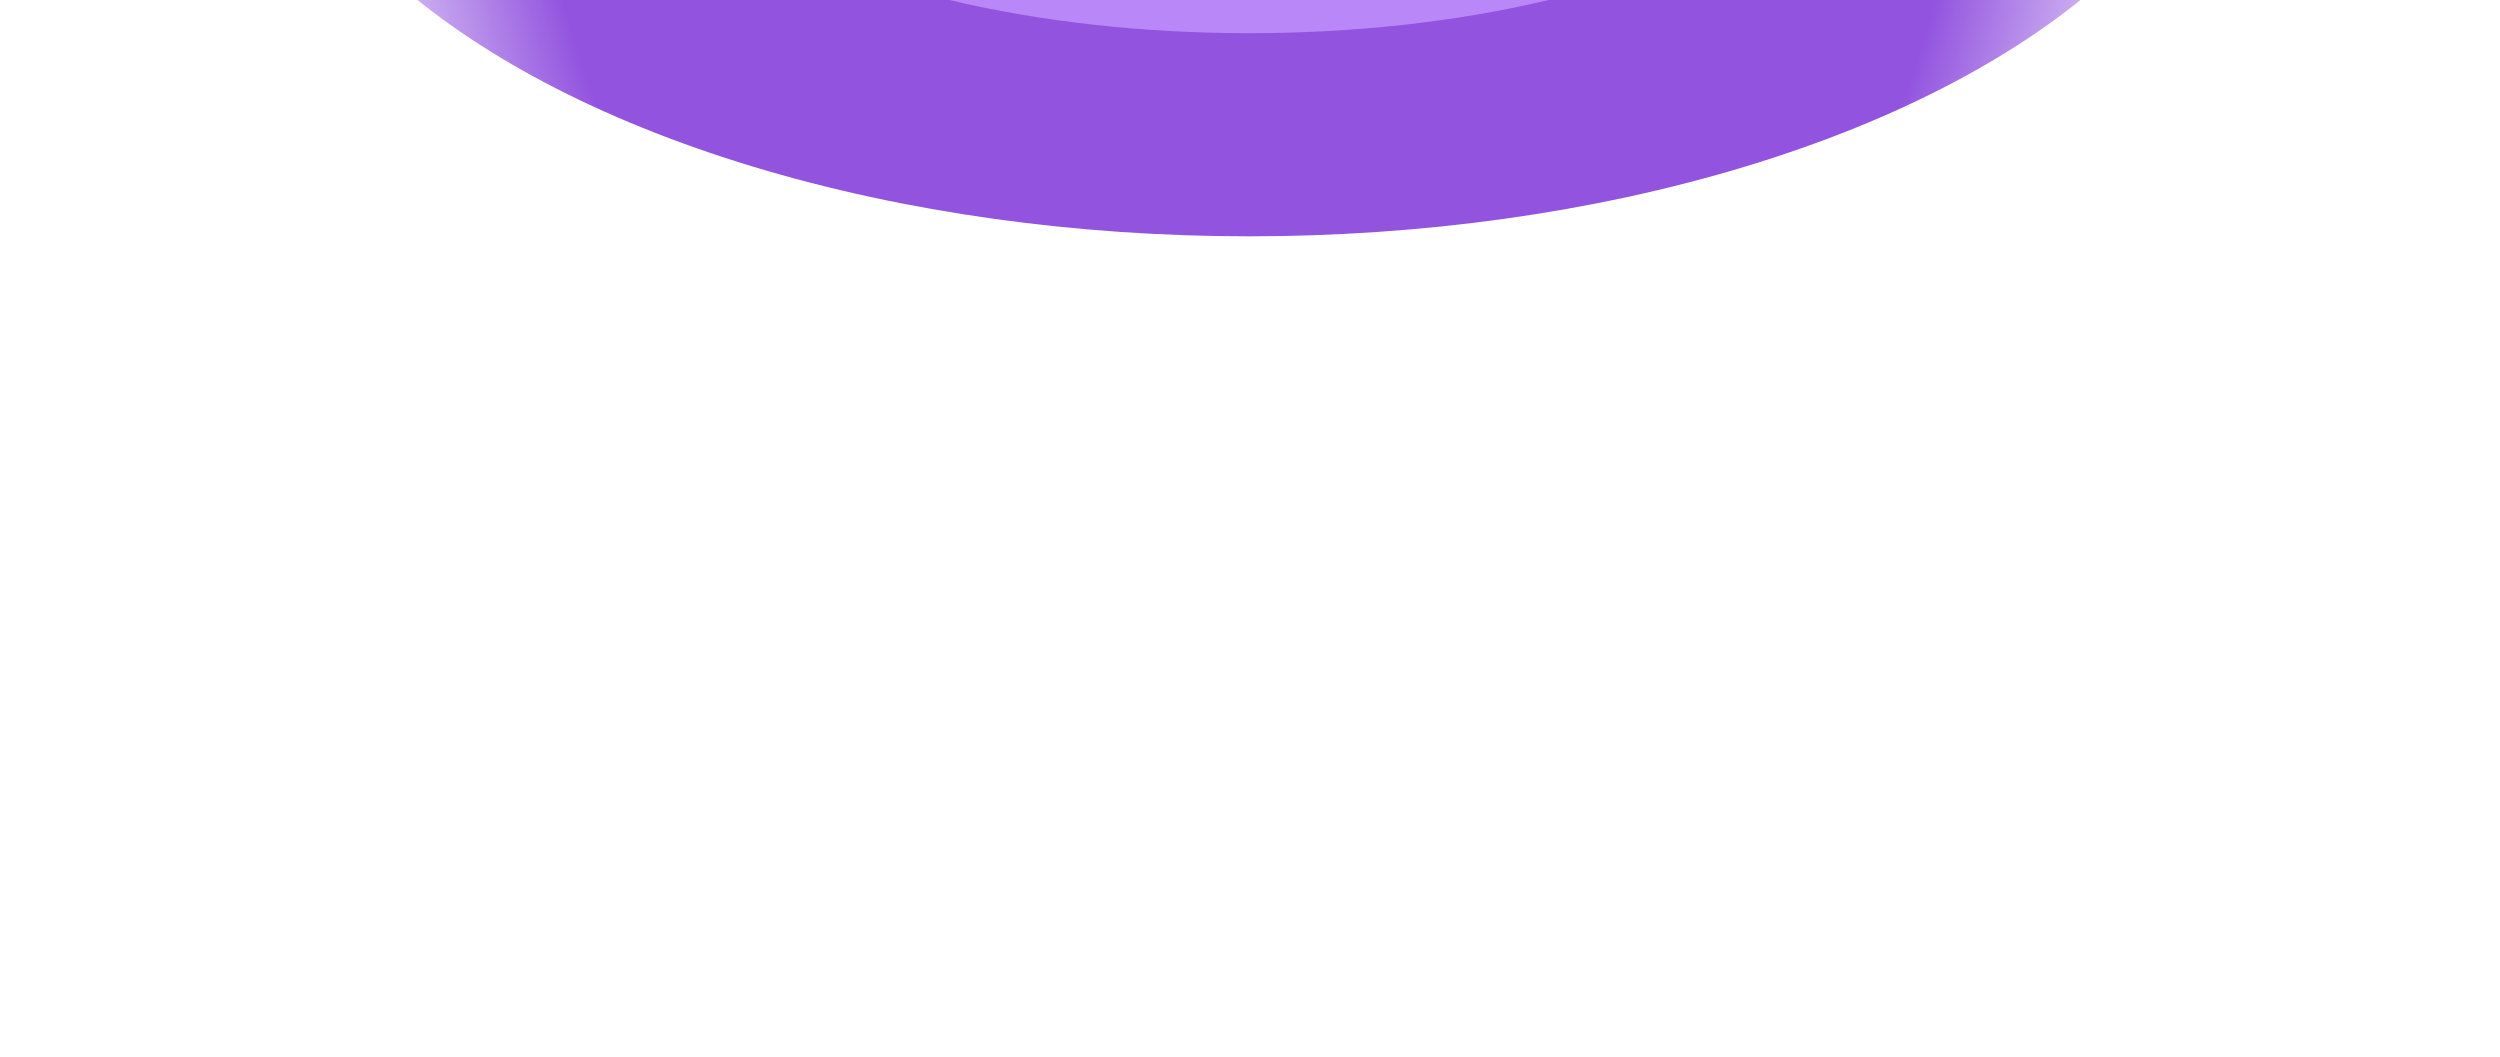 <svg width="1280" height="541" viewBox="0 0 1280 541" fill="none" xmlns="http://www.w3.org/2000/svg">
<g filter="url(#filter0_f_23_2)">
<ellipse cx="639.5" cy="-146" rx="508.5" ry="267" fill="url(#paint0_radial_23_2)"/>
</g>
<g filter="url(#filter1_f_23_2)">
<ellipse cx="639.5" cy="-110.5" rx="307.5" ry="127.5" fill="url(#paint1_radial_23_2)"/>
</g>
<defs>
<filter id="filter0_f_23_2" x="-288.7" y="-832.7" width="1856.4" height="1373.4" filterUnits="userSpaceOnUse" color-interpolation-filters="sRGB">
<feFlood flood-opacity="0" result="BackgroundImageFix"/>
<feBlend mode="normal" in="SourceGraphic" in2="BackgroundImageFix" result="shape"/>
<feGaussianBlur stdDeviation="209.85" result="effect1_foregroundBlur_23_2"/>
</filter>
<filter id="filter1_f_23_2" x="209.1" y="-360.9" width="860.8" height="500.8" filterUnits="userSpaceOnUse" color-interpolation-filters="sRGB">
<feFlood flood-opacity="0" result="BackgroundImageFix"/>
<feBlend mode="normal" in="SourceGraphic" in2="BackgroundImageFix" result="shape"/>
<feGaussianBlur stdDeviation="61.45" result="effect1_foregroundBlur_23_2"/>
</filter>
<radialGradient id="paint0_radial_23_2" cx="0" cy="0" r="1" gradientUnits="userSpaceOnUse" gradientTransform="translate(639.5 -146) rotate(90) scale(643.083 507)">
<stop offset="0.726" stop-color="#9253DF"/>
<stop offset="1" stop-color="#9253DF" stop-opacity="0"/>
</radialGradient>
<radialGradient id="paint1_radial_23_2" cx="0" cy="0" r="1" gradientUnits="userSpaceOnUse" gradientTransform="translate(639.5 -110.5) rotate(90) scale(307.09 306.593)">
<stop offset="0.726" stop-color="#B987F7"/>
<stop offset="1" stop-color="#9253DF" stop-opacity="0"/>
</radialGradient>
</defs>
</svg>
